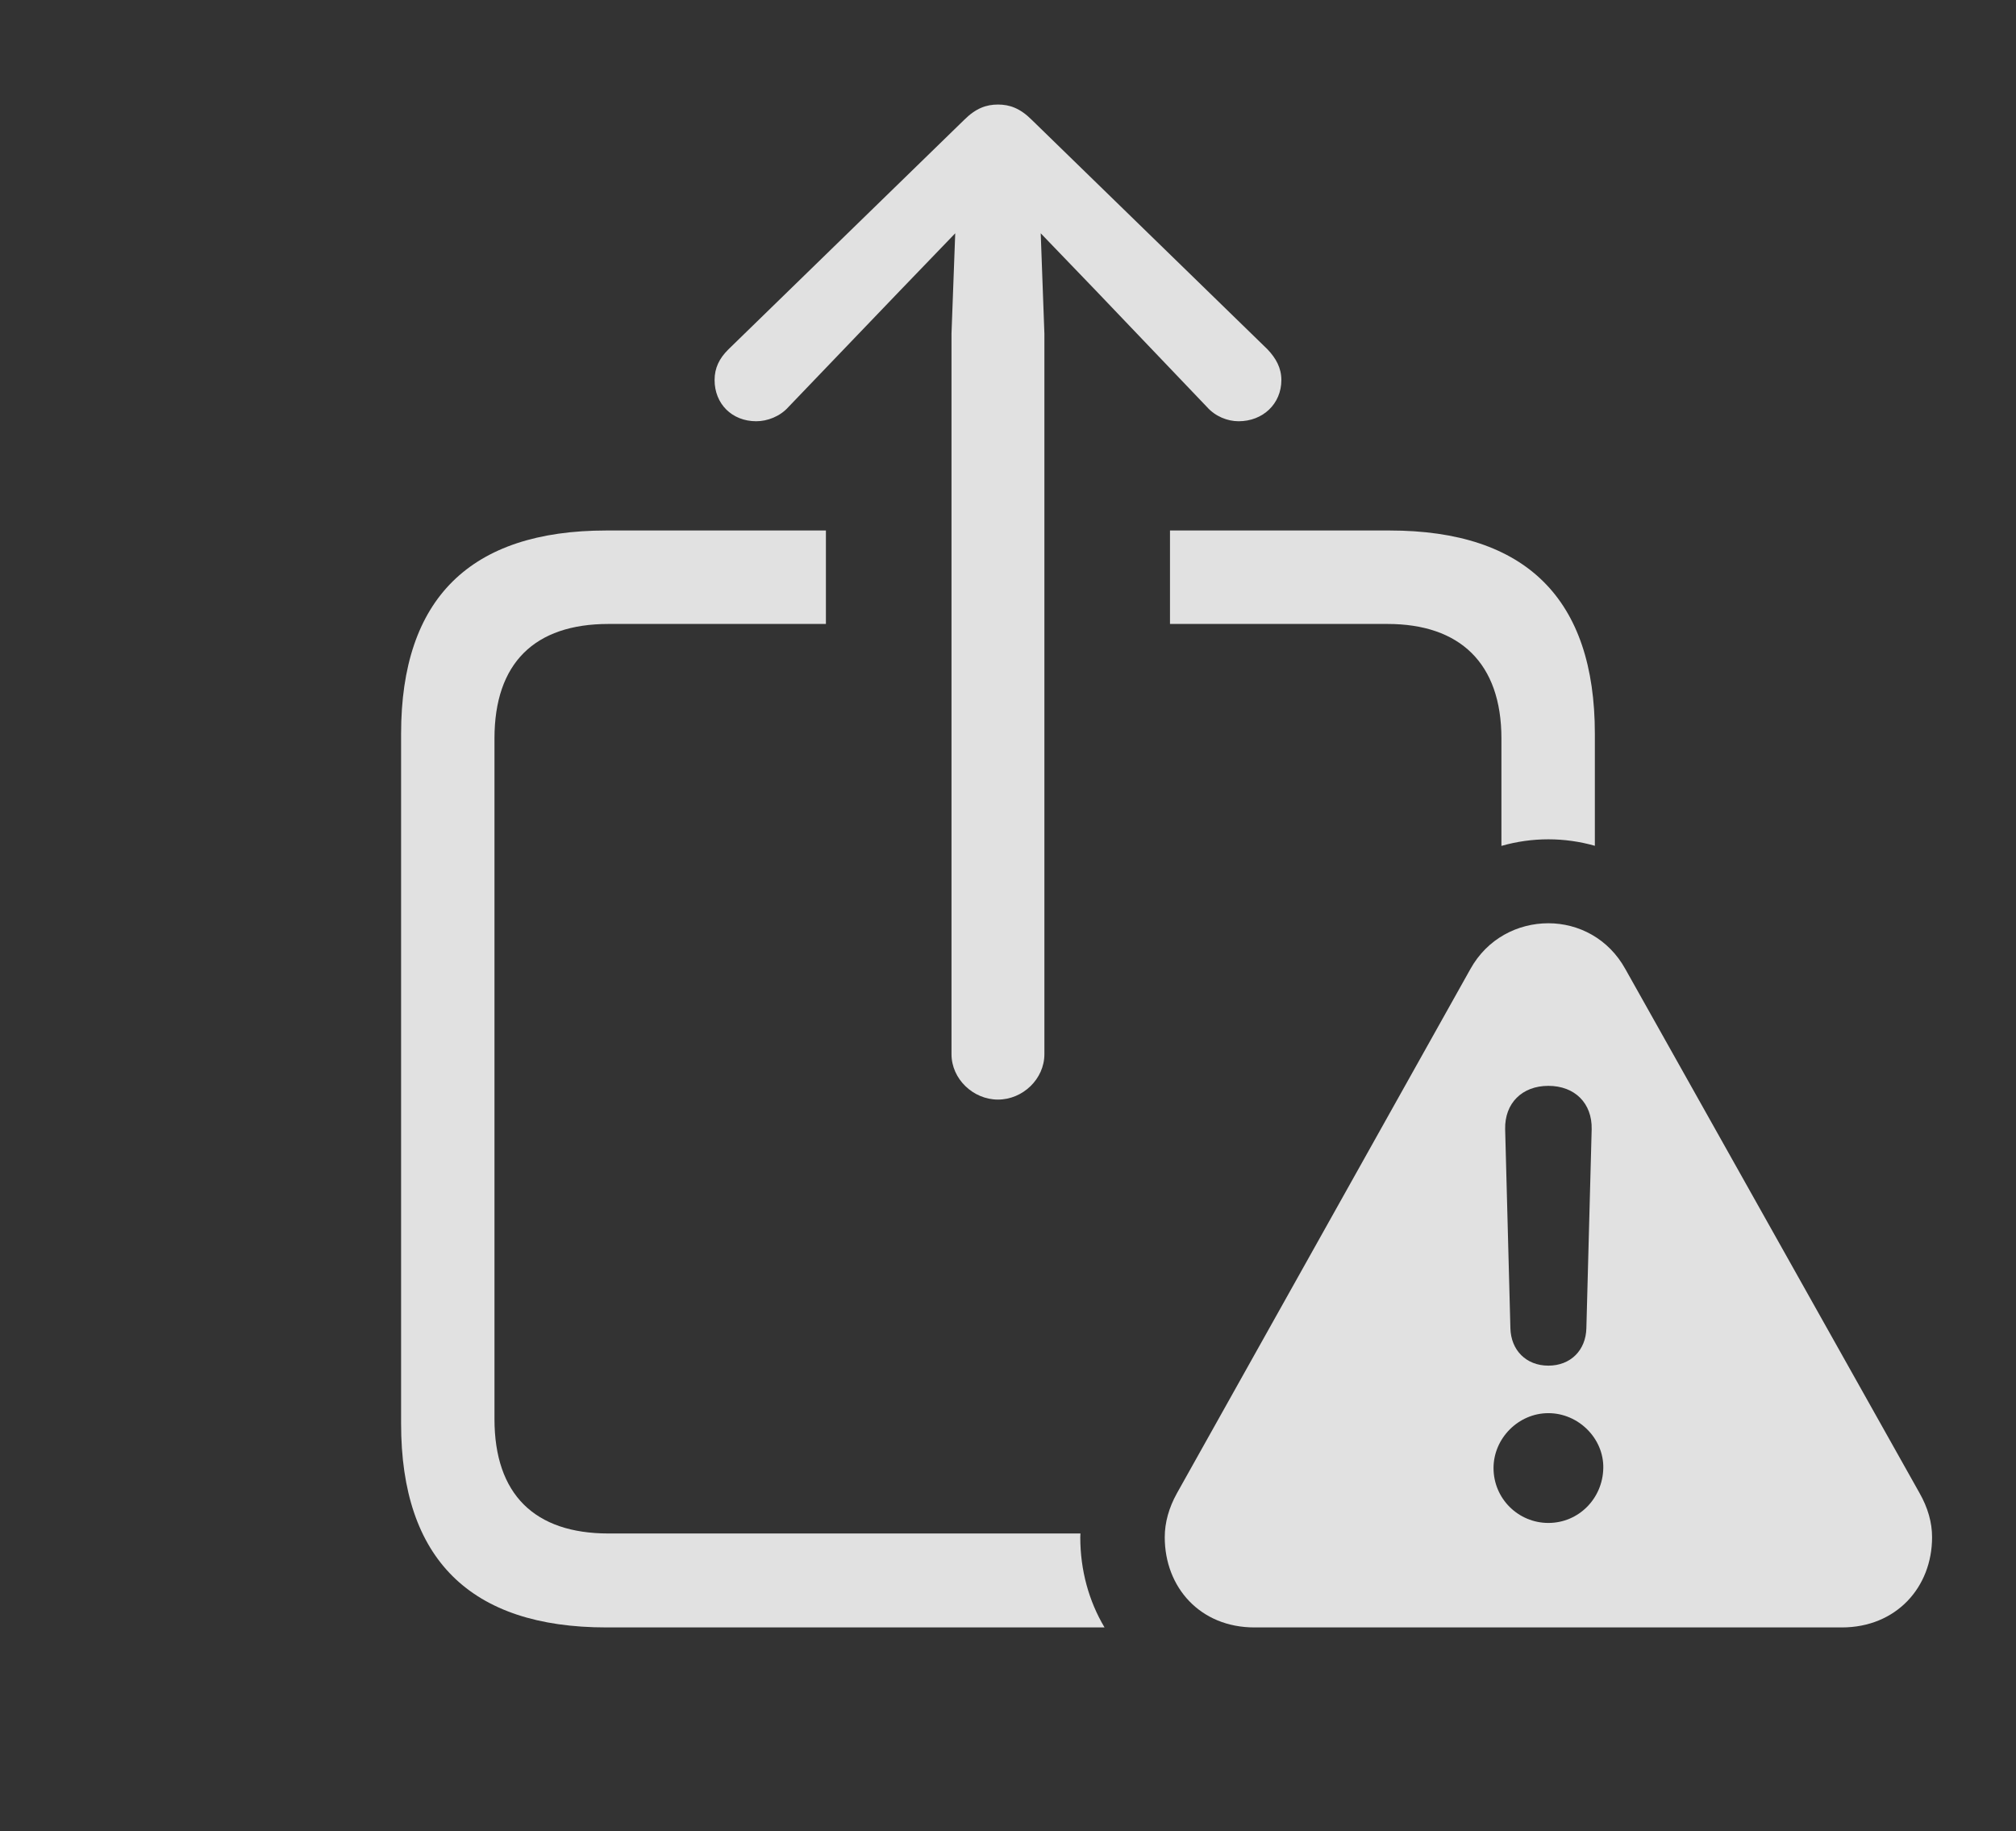 <?xml version="1.0" encoding="UTF-8"?>
<!--Generator: Apple Native CoreSVG 232.5-->
<!DOCTYPE svg
PUBLIC "-//W3C//DTD SVG 1.1//EN"
       "http://www.w3.org/Graphics/SVG/1.1/DTD/svg11.dtd">
<svg version="1.1" xmlns="http://www.w3.org/2000/svg" xmlns:xlink="http://www.w3.org/1999/xlink" width="37.305" height="33.877">
 <rect width="100%" height="100%" fill="#333333" stroke="none"/>
 <g>
  <rect height="33.877" opacity="0" width="37.305" x="0" y="0"/>
  <path d="M15.283 9.814L15.283 11.543L11.26 11.543C9.893 11.543 9.15 12.266 9.15 13.662L9.15 26.25C9.15 27.646 9.893 28.369 11.26 28.369L19.993 28.369C19.991 28.392 19.99 28.415 19.99 28.438C19.99 29.051 20.15 29.623 20.439 30.107L11.221 30.107C8.701 30.107 7.422 28.838 7.422 26.338L7.422 13.574C7.422 11.074 8.701 9.814 11.221 9.814ZM29.512 13.574L29.512 15.647C29.233 15.568 28.944 15.527 28.652 15.527C28.358 15.527 28.065 15.568 27.783 15.649L27.783 13.662C27.783 12.266 27.012 11.543 25.674 11.543L21.65 11.543L21.65 9.814L25.713 9.814C28.242 9.814 29.512 11.084 29.512 13.574Z" fill="#ffffff" fill-opacity="0.85"/>
  <path d="M19.092 2.217L23.457 6.465C23.613 6.631 23.711 6.807 23.711 7.031C23.711 7.471 23.369 7.793 22.92 7.793C22.715 7.793 22.49 7.705 22.334 7.529L20.283 5.381L19.258 4.316L19.326 6.172L19.326 19.502C19.326 19.961 18.926 20.342 18.467 20.342C18.008 20.342 17.607 19.961 17.607 19.502L17.607 6.172L17.676 4.316L16.65 5.381L14.59 7.529C14.434 7.705 14.199 7.793 13.994 7.793C13.545 7.793 13.223 7.471 13.223 7.031C13.223 6.807 13.31 6.631 13.477 6.465L17.842 2.217C18.057 2.002 18.252 1.934 18.467 1.934C18.682 1.934 18.877 2.002 19.092 2.217Z" fill="#ffffff" fill-opacity="0.85"/>
  <path d="M30.078 17.93L35.518 27.617C35.674 27.891 35.752 28.164 35.752 28.438C35.752 29.365 35.088 30.107 34.082 30.107L23.213 30.107C22.207 30.107 21.553 29.365 21.553 28.438C21.553 28.164 21.631 27.891 21.777 27.627L27.207 17.93C27.52 17.363 28.086 17.08 28.652 17.08C29.209 17.08 29.766 17.363 30.078 17.93ZM27.637 27.158C27.637 27.725 28.096 28.174 28.652 28.174C29.209 28.174 29.658 27.725 29.668 27.158C29.678 26.611 29.209 26.143 28.652 26.143C28.096 26.143 27.637 26.611 27.637 27.158ZM27.852 20.889L27.949 24.57C27.959 24.98 28.242 25.264 28.652 25.264C29.062 25.264 29.346 24.98 29.355 24.57L29.453 20.889C29.463 20.41 29.141 20.088 28.652 20.088C28.164 20.088 27.842 20.41 27.852 20.889Z" fill="#ffffff" fill-opacity="0.85"/>
 </g>
</svg>
